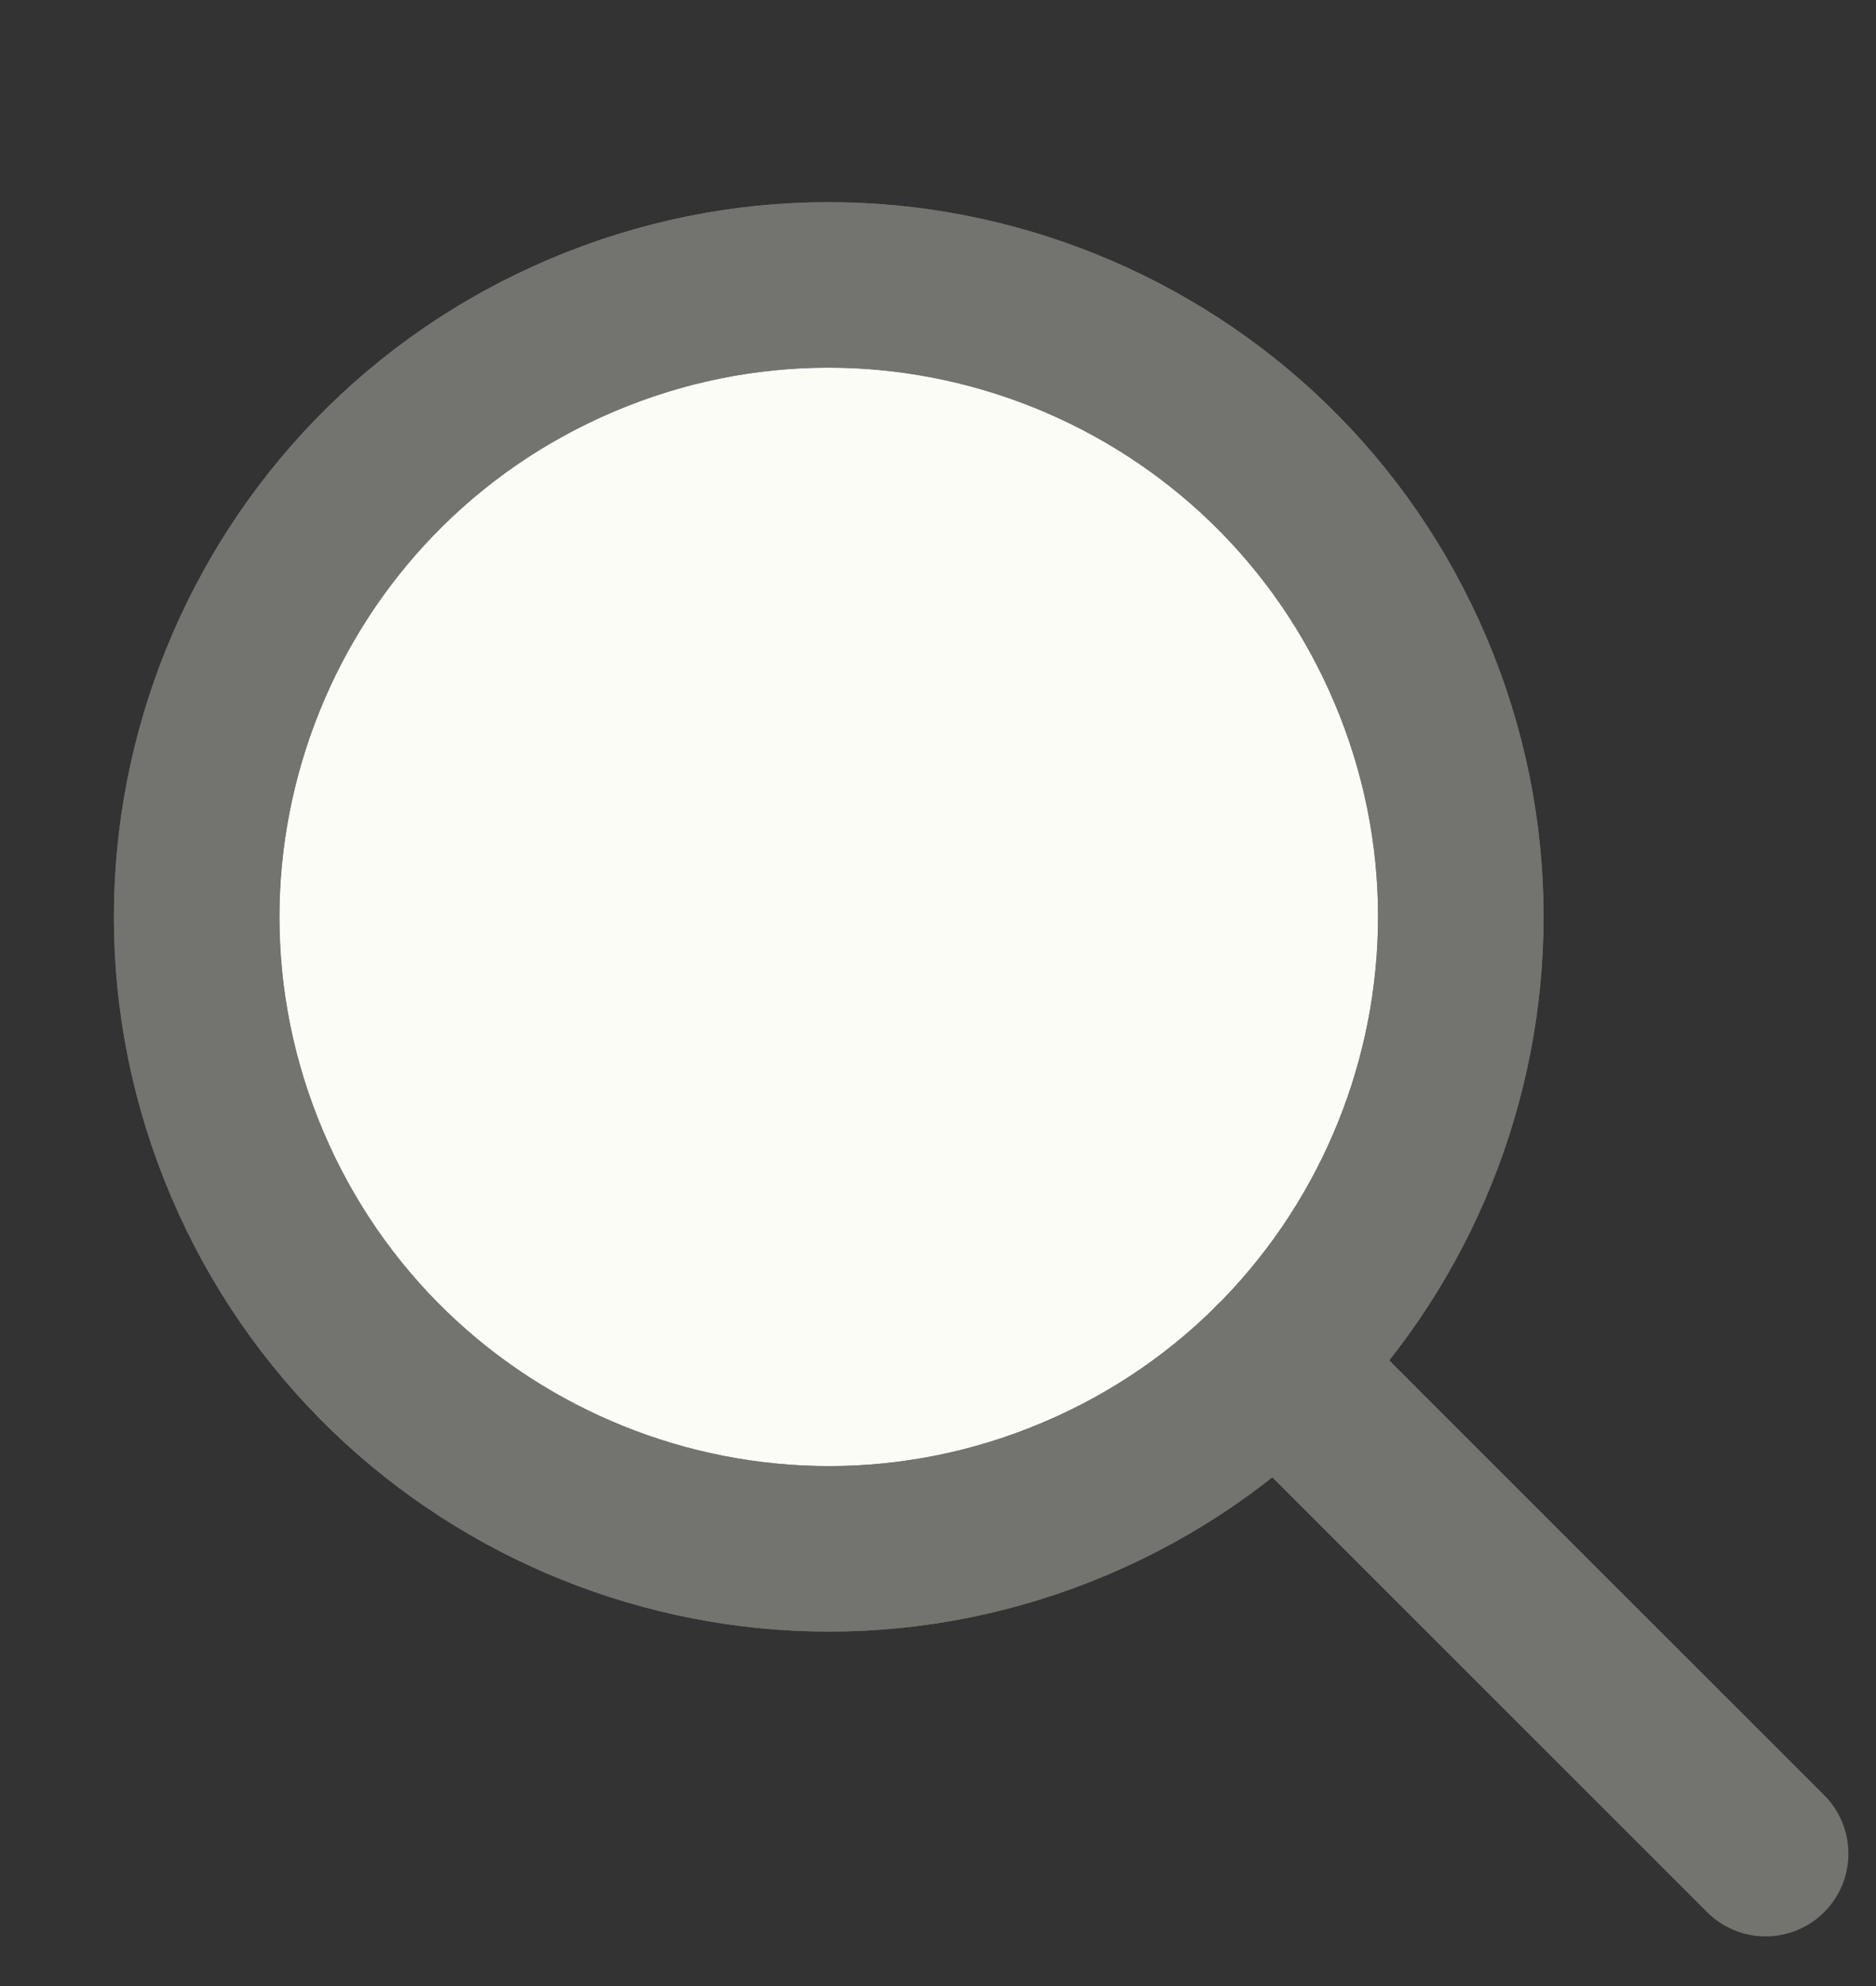 <svg width="17" height="18" viewBox="0 0 17 18" fill="none" xmlns="http://www.w3.org/2000/svg">
    <rect x="0" y="0" width="17" height="18" fill="#333333" stroke="none"/>
    <path d="M9.749 13.58C12.66 12.343 14.017 8.981 12.78 6.07C11.543 3.16 8.181 1.803 5.27 3.04C2.359 4.277 1.003 7.639 2.24 10.55C3.477 13.46 6.839 14.817 9.749 13.58Z" fill="#FCFCF7" stroke="#737370" stroke-width="1.5" stroke-linecap="round" stroke-linejoin="round"/>
    <path d="M11.558 12.358L16 16.8M12.78 6.07C14.017 8.981 12.66 12.343 9.749 13.58C6.839 14.817 3.477 13.46 2.24 10.549C1.003 7.639 2.359 4.277 5.27 3.04C8.181 1.803 11.543 3.159 12.78 6.07Z" stroke="#737370" stroke-width="1.5" stroke-linecap="round" stroke-linejoin="round"/>
</svg>
